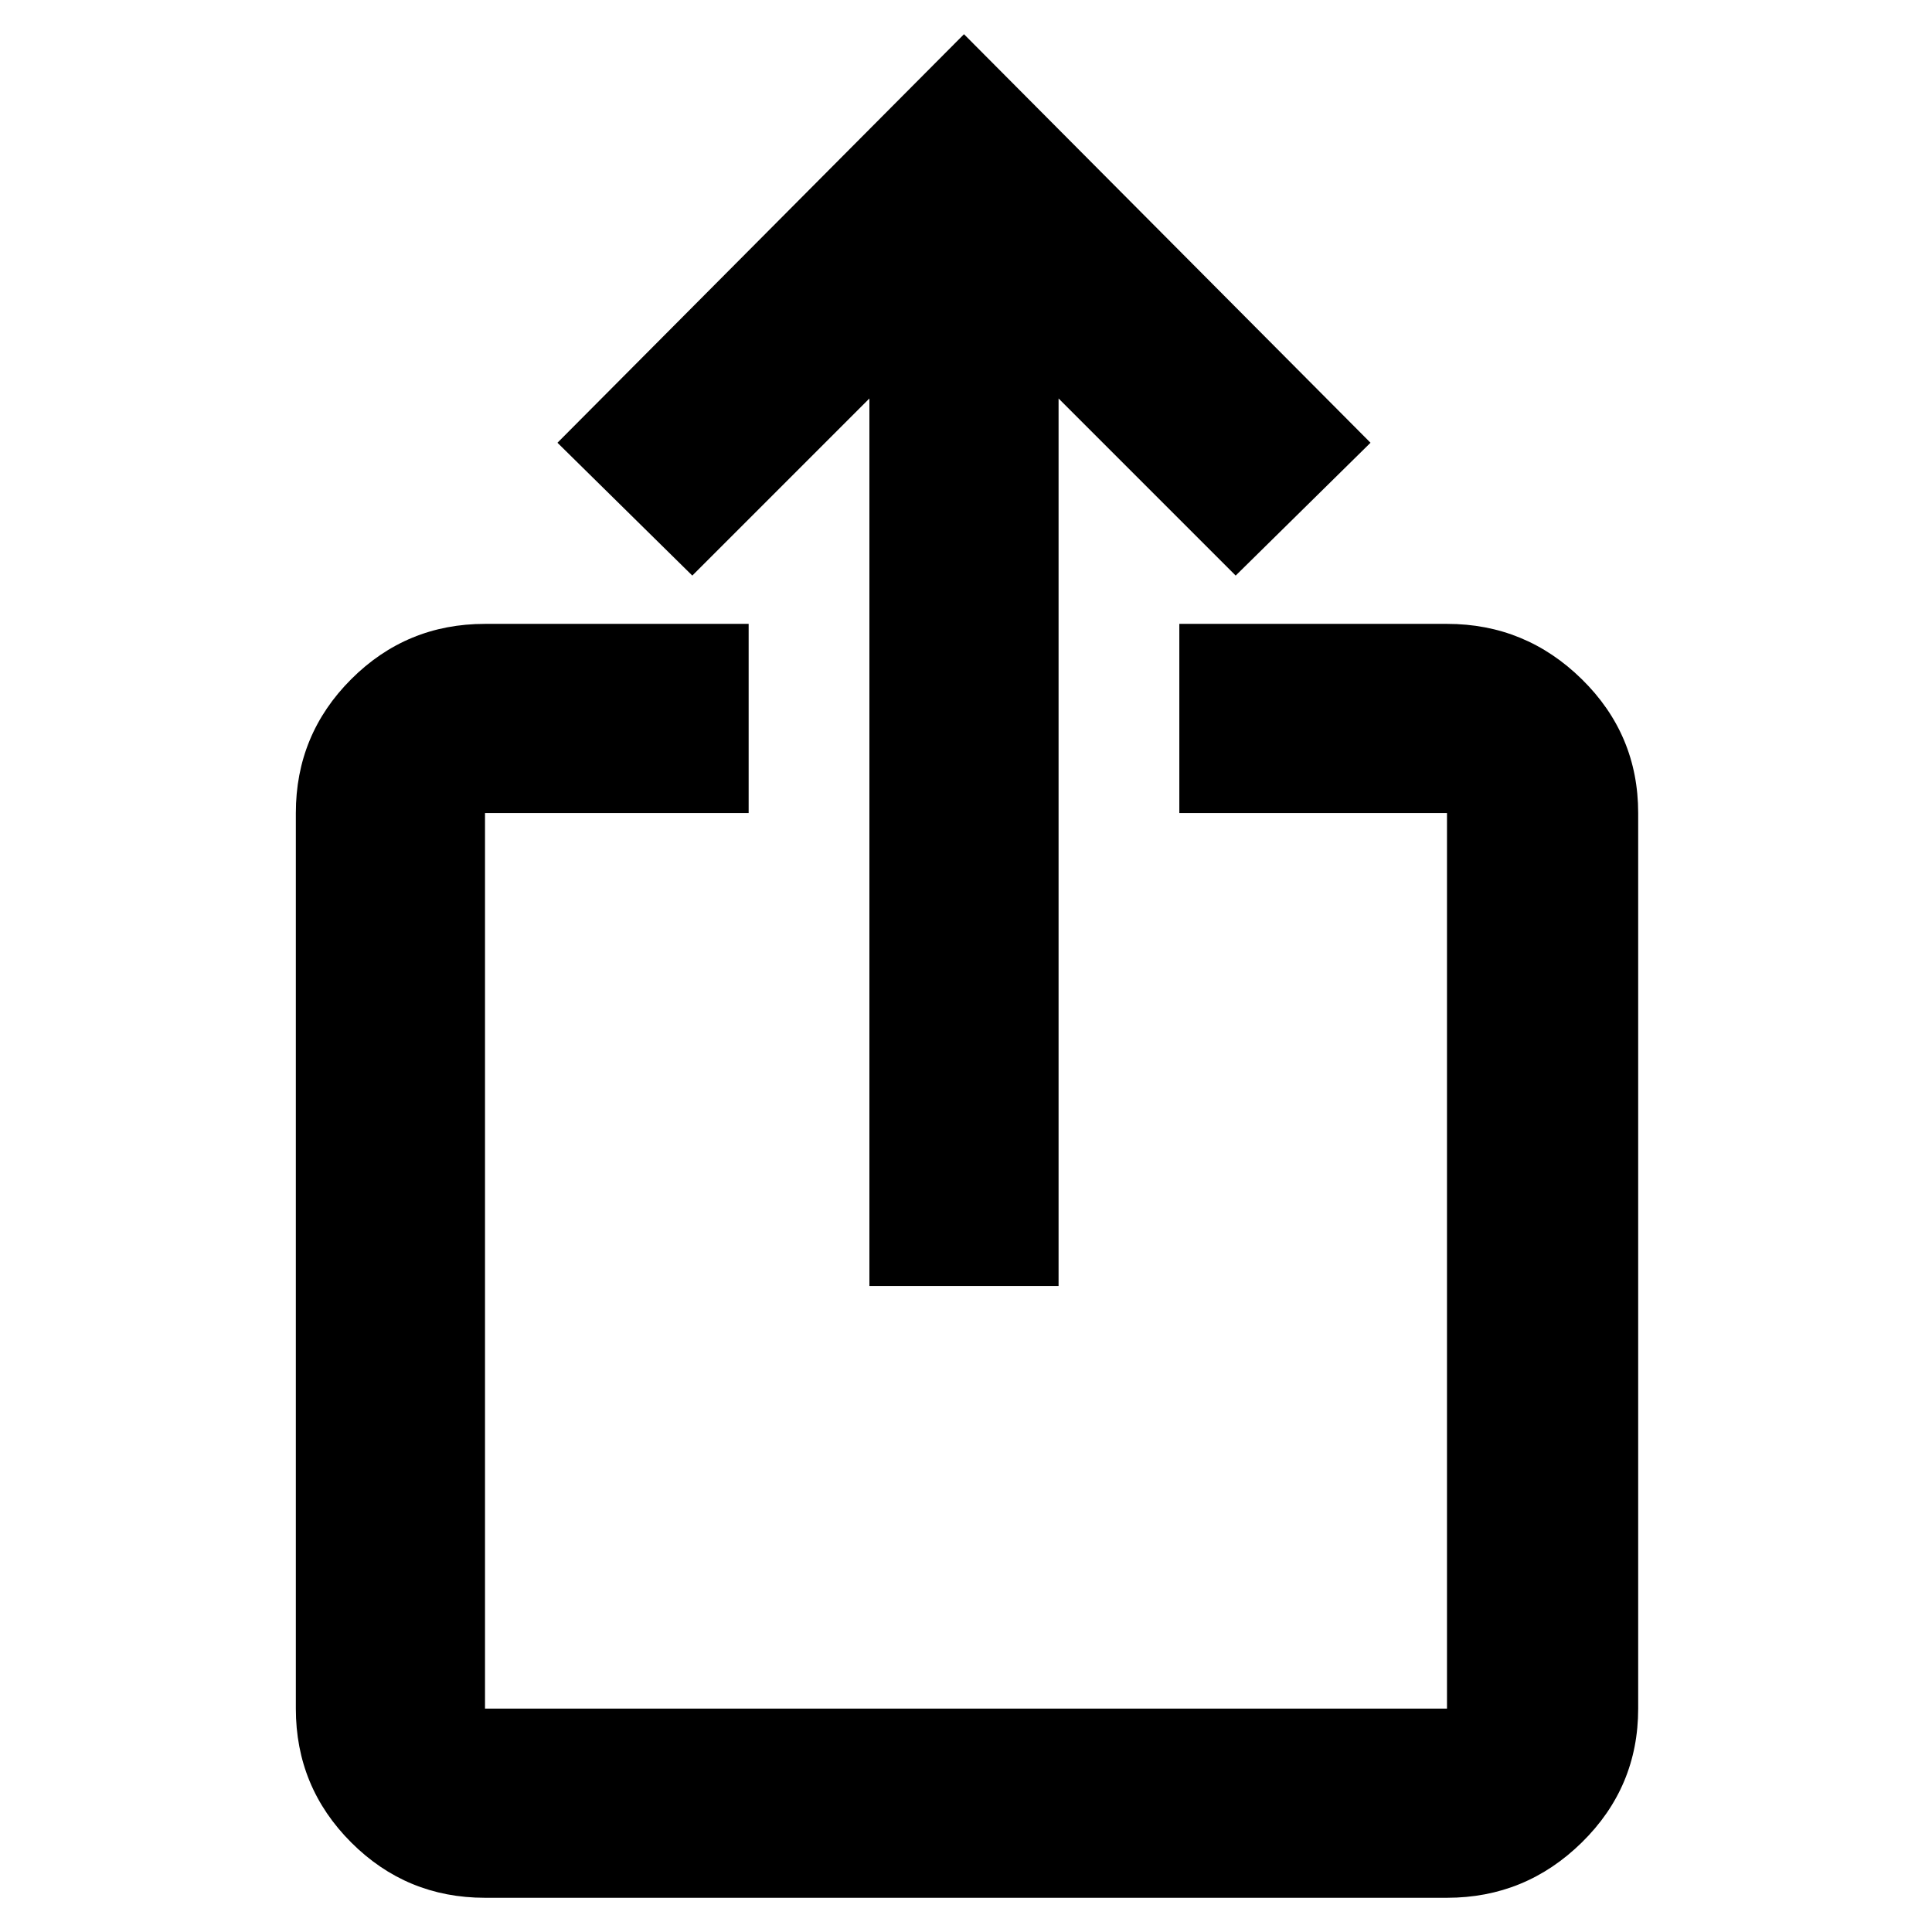 <svg xmlns="http://www.w3.org/2000/svg" width="48" height="48"><path d="M26.3 31.95h-4.7V9.9l-4.4 4.4-3.35-3.3L23.95.85 34.05 11l-3.35 3.3-4.4-4.4zM18.6 20.2h-6.55v22.25h23.9V20.2H29.3v-4.7h6.65q1.95 0 3.35 1.375 1.4 1.375 1.4 3.325v22.25q0 1.95-1.4 3.325-1.4 1.375-3.35 1.375h-23.9q-1.95 0-3.325-1.375Q7.35 44.4 7.35 42.45V20.2q0-1.95 1.375-3.325Q10.1 15.5 12.05 15.5h6.55z"/></svg>